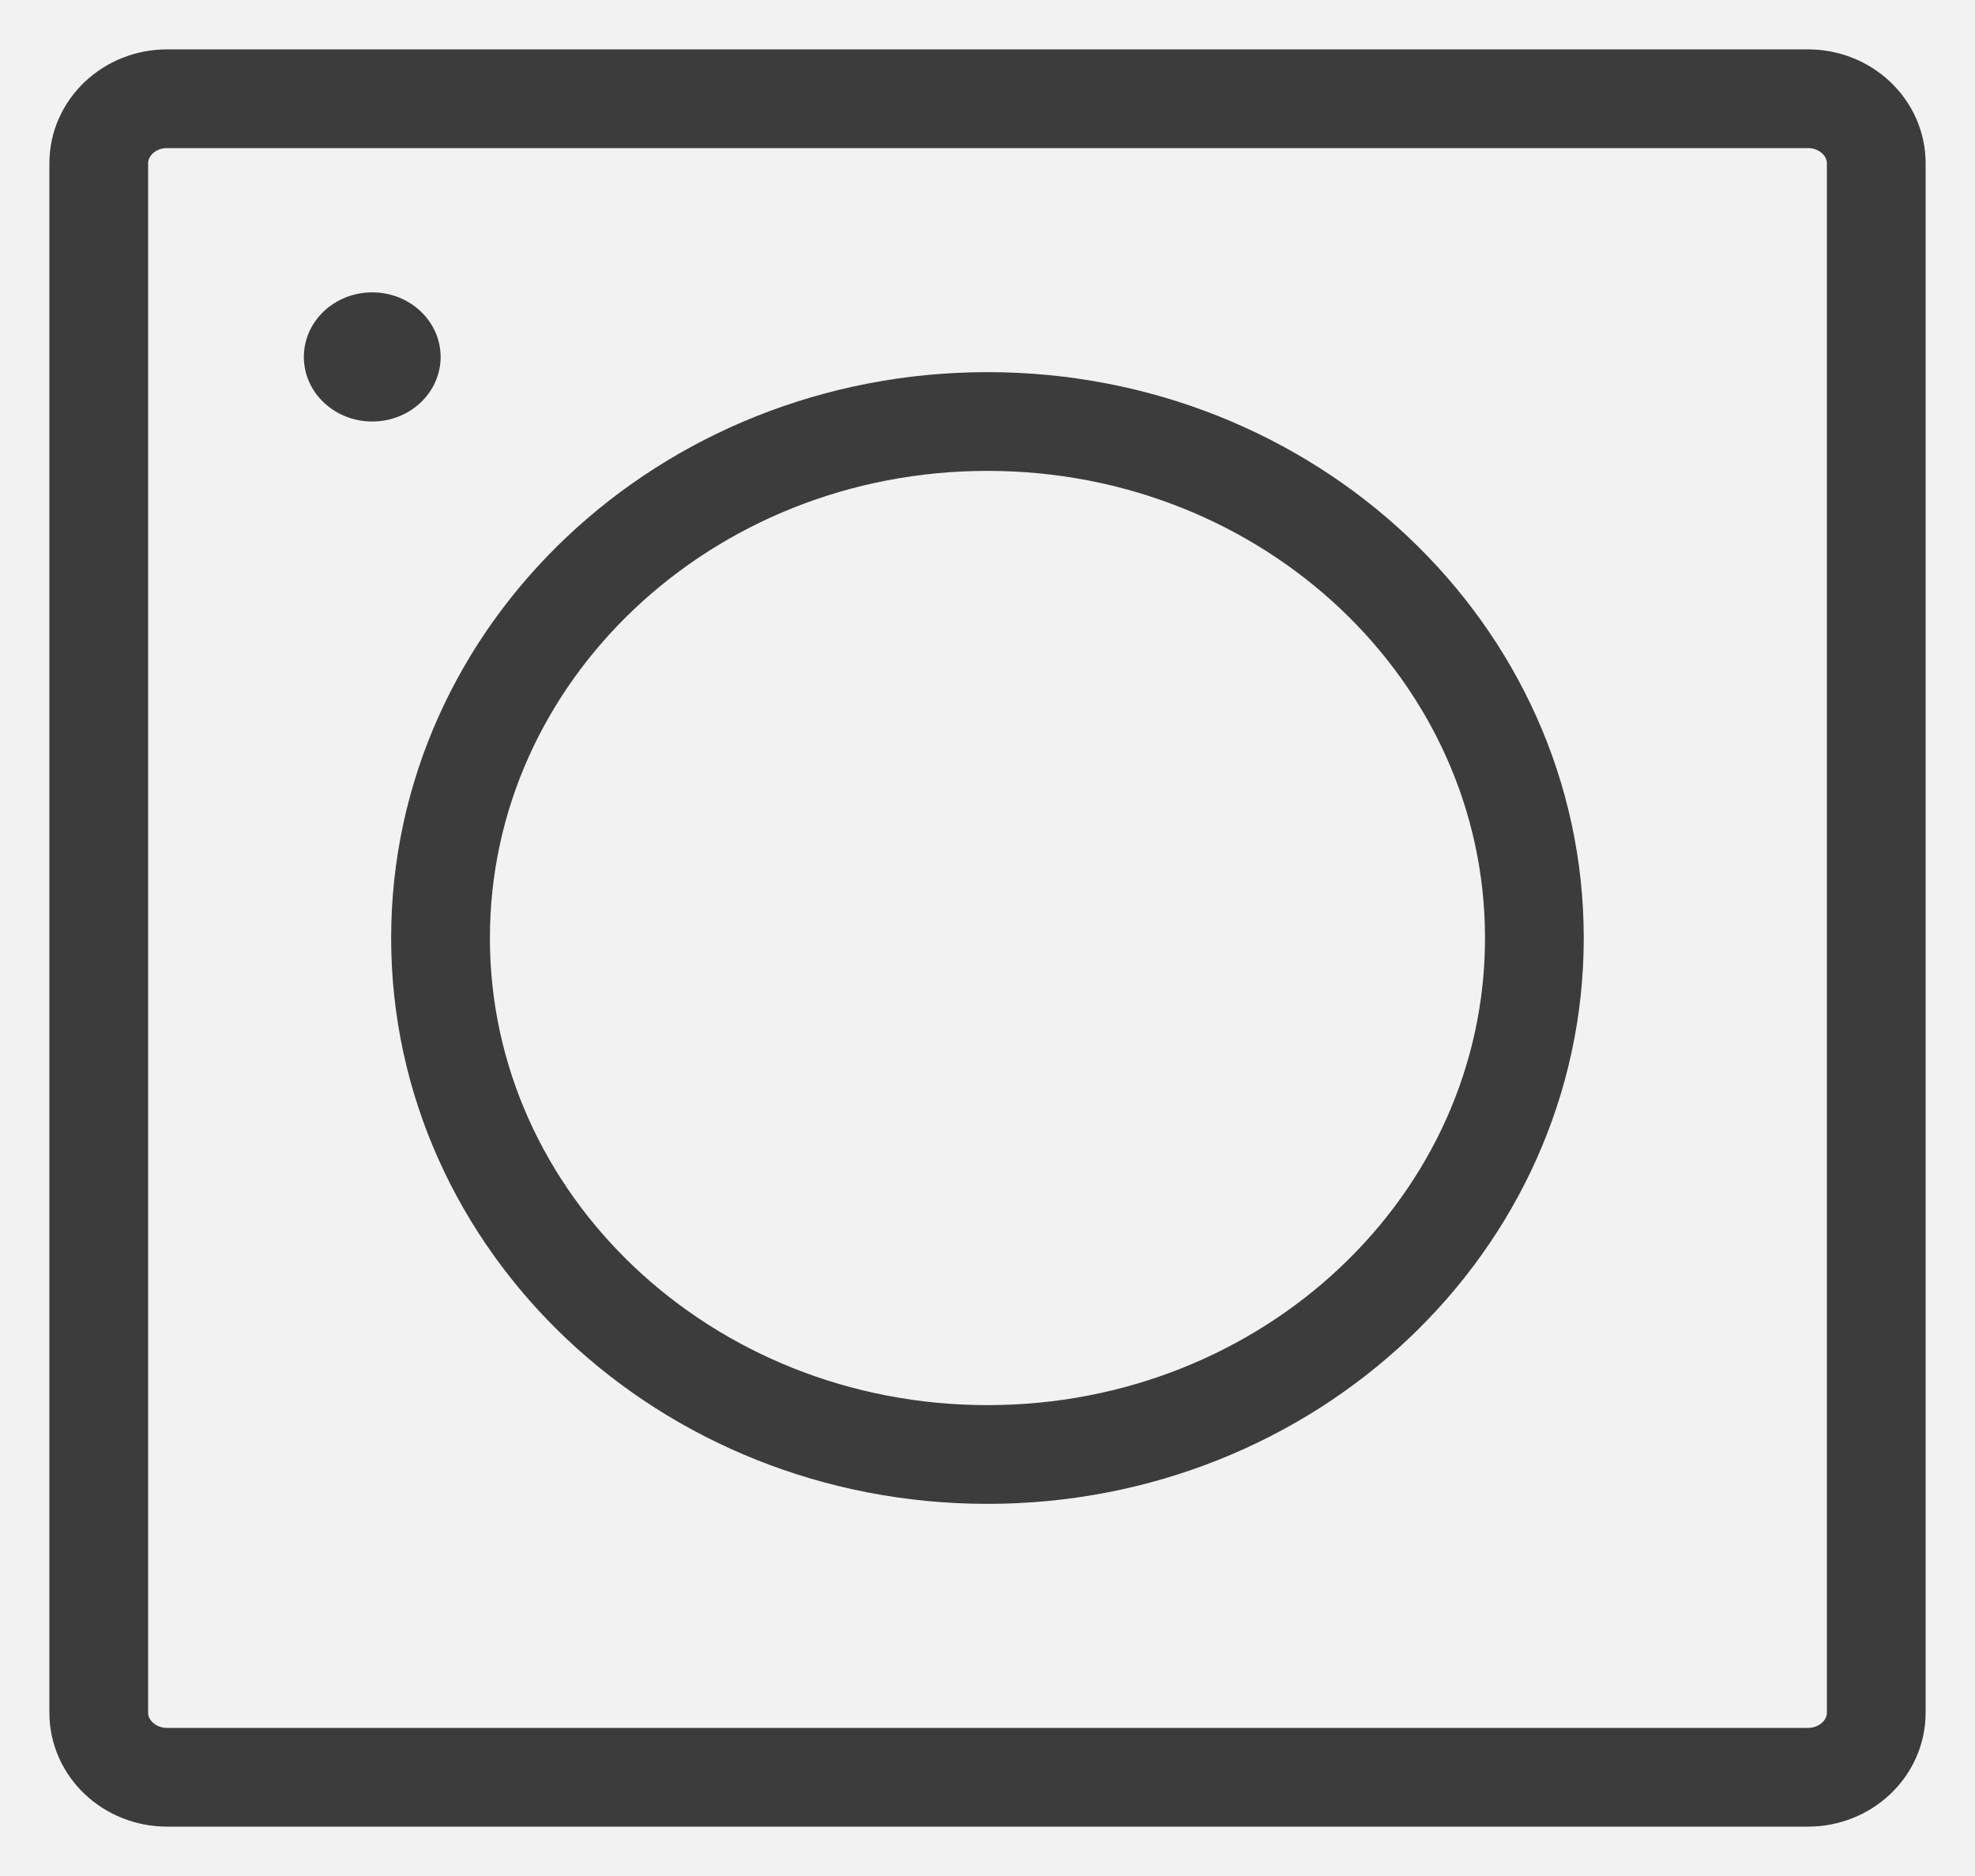 <svg width="20" height="19" viewBox="0 0 20 19" fill="none" xmlns="http://www.w3.org/2000/svg">
<rect width="20" height="19" fill="#1E1E1E"/>
<g id="detail page desktop 1" clip-path="url(#clip0_0_1)">
<rect width="1440" height="4584" transform="translate(-87 -1047)" fill="#F3F2F2"/>
<g id="Group">
<g id="Group_2">
<path id="Vector" d="M1.692 1H18.308C18.69 1 19 1.293 19 1.654V17.346C19 17.707 18.69 18 18.308 18H1.692C1.31 18 1 17.707 1 17.346V1.654C1 1.293 1.31 1 1.692 1Z" stroke="#3C3C3C"/>
</g>
<g id="Group_3">
<path id="Vector_2" d="M10 4.269C13.059 4.269 15.538 6.611 15.538 9.5C15.538 12.389 13.059 14.731 10 14.731C6.941 14.731 4.461 12.389 4.461 9.5C4.461 6.611 6.941 4.269 10 4.269Z" stroke="#3C3C3C"/>
</g>
<g id="Group_4">
<path id="Vector_3" d="M3.769 2.961C4.152 2.961 4.462 3.254 4.462 3.615C4.462 3.976 4.152 4.269 3.769 4.269C3.387 4.269 3.077 3.976 3.077 3.615C3.077 3.254 3.387 2.961 3.769 2.961Z" fill="#3C3C3C"/>
</g>
</g>
</g>
<defs>
<clipPath id="clip0_0_1">
<rect width="1440" height="4584" fill="white" transform="translate(-87 -1047)"/>
</clipPath>
</defs>
</svg>
